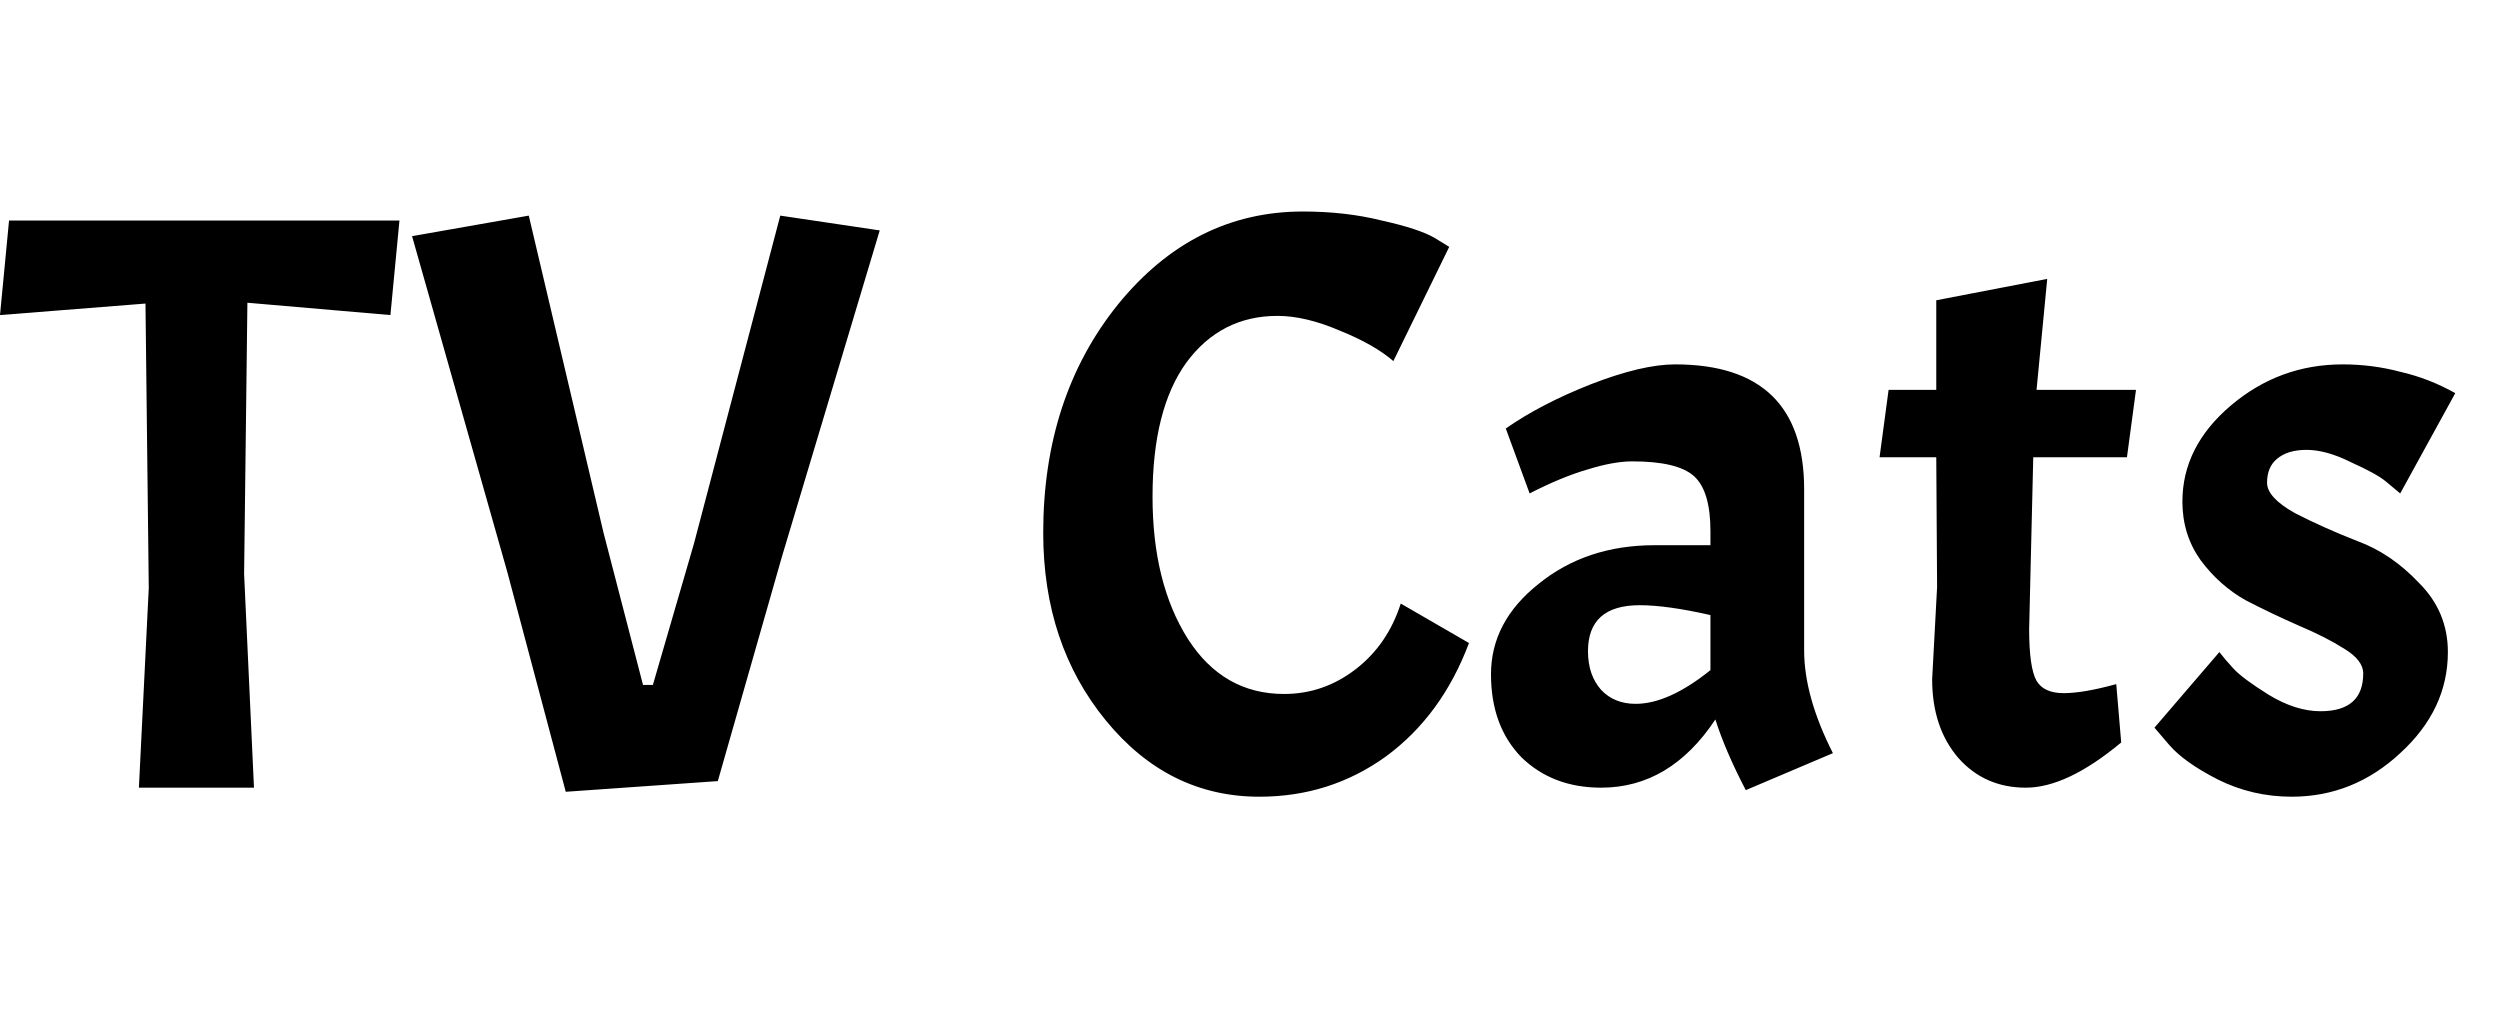 <svg width="146" height="60" viewBox="0 0 146 60" fill="none" xmlns="http://www.w3.org/2000/svg">
<rect x="0" y="0" width="146" height="60" fill="#808080" stroke="none"/>
<g clip-path="url(#clip0_1_2)">
<rect width="146" height="60" fill="white"/>
<path d="M0 18.4L0.528 12.88H23.328L22.8 18.4L14.448 17.68L14.256 33.52L14.832 46H8.112L8.688 34.336L8.496 17.728L0 18.4ZM37.552 40H38.128L40.528 31.744L45.568 12.592L51.376 13.456L45.664 32.512L41.92 45.616L33.04 46.24L29.632 33.424L24.064 13.792L30.88 12.592L35.248 31.12L37.552 40ZM73.548 46.528C69.996 46.528 67.004 45.04 64.572 42.064C62.14 39.088 60.924 35.44 60.924 31.12C60.924 25.84 62.38 21.392 65.292 17.776C68.236 14.16 71.836 12.352 76.092 12.352C77.756 12.352 79.292 12.528 80.7 12.88C82.14 13.2 83.164 13.536 83.772 13.888L84.636 14.416L81.372 21.088C80.636 20.448 79.596 19.856 78.252 19.312C76.908 18.736 75.692 18.448 74.604 18.448C72.396 18.448 70.62 19.36 69.276 21.184C67.964 23.008 67.308 25.616 67.308 29.008C67.308 32.368 67.996 35.136 69.372 37.312C70.748 39.456 72.62 40.528 74.988 40.528C76.524 40.528 77.916 40.048 79.164 39.088C80.412 38.128 81.292 36.848 81.804 35.248L85.788 37.552C84.732 40.368 83.116 42.576 80.94 44.176C78.764 45.744 76.3 46.528 73.548 46.528ZM93.506 46C91.618 46 90.066 45.408 88.85 44.224C87.666 43.008 87.074 41.392 87.074 39.376C87.074 37.328 88.002 35.568 89.858 34.096C91.714 32.592 93.97 31.84 96.626 31.84H99.89V31.024C99.89 29.456 99.57 28.384 98.93 27.808C98.29 27.232 97.09 26.944 95.33 26.944C94.594 26.944 93.714 27.104 92.69 27.424C91.698 27.712 90.578 28.176 89.33 28.816L87.938 25.024C89.314 24.064 90.978 23.2 92.93 22.432C94.914 21.664 96.546 21.28 97.826 21.28C102.85 21.28 105.362 23.712 105.362 28.576V37.984C105.362 39.776 105.922 41.776 107.042 43.984L101.954 46.144C101.154 44.608 100.562 43.232 100.178 42.016C98.418 44.672 96.194 46 93.506 46ZM95.522 41.104C96.802 41.104 98.258 40.448 99.89 39.136V35.92C98.194 35.536 96.818 35.344 95.762 35.344C93.746 35.344 92.738 36.24 92.738 38.032C92.738 38.96 92.994 39.712 93.506 40.288C94.018 40.832 94.69 41.104 95.522 41.104ZM113.078 22.768V17.536L119.558 16.288L118.934 22.768H124.742L124.214 26.704H118.742L118.502 36.736C118.502 38.24 118.646 39.248 118.934 39.76C119.222 40.24 119.75 40.48 120.518 40.48C121.286 40.48 122.31 40.304 123.59 39.952L123.878 43.36C121.766 45.12 119.91 46 118.31 46C116.71 46 115.398 45.424 114.374 44.272C113.35 43.088 112.838 41.552 112.838 39.664L113.126 34.288L113.078 26.704H109.766L110.294 22.768H113.078ZM135.516 41.536C137.18 41.536 138.012 40.8 138.012 39.328C138.012 38.816 137.644 38.336 136.908 37.888C136.204 37.44 135.324 36.992 134.268 36.544C133.244 36.096 132.204 35.6 131.148 35.056C130.124 34.48 129.244 33.696 128.508 32.704C127.804 31.712 127.452 30.576 127.452 29.296C127.452 27.152 128.396 25.28 130.284 23.68C132.172 22.08 134.348 21.28 136.812 21.28C137.964 21.28 139.084 21.424 140.172 21.712C141.292 21.968 142.364 22.384 143.388 22.96L140.172 28.816C139.948 28.624 139.66 28.384 139.308 28.096C138.956 27.808 138.284 27.44 137.292 26.992C136.332 26.512 135.468 26.272 134.7 26.272C133.964 26.272 133.388 26.448 132.972 26.8C132.588 27.12 132.396 27.584 132.396 28.192C132.396 28.768 132.94 29.36 134.028 29.968C135.148 30.544 136.364 31.088 137.676 31.6C138.988 32.08 140.188 32.896 141.276 34.048C142.396 35.168 142.956 36.512 142.956 38.08C142.956 40.32 142.028 42.288 140.172 43.984C138.348 45.68 136.236 46.528 133.836 46.528C132.3 46.528 130.86 46.192 129.516 45.52C128.204 44.848 127.26 44.176 126.684 43.504L125.82 42.496L129.612 38.08C129.804 38.336 130.076 38.656 130.428 39.04C130.78 39.424 131.468 39.936 132.492 40.576C133.548 41.216 134.556 41.536 135.516 41.536Z" fill="black"/>
</g>
<defs>
<clipPath id="clip0_1_2">
<rect width="146" height="60" fill="white"/>
</clipPath>
</defs>
</svg>
